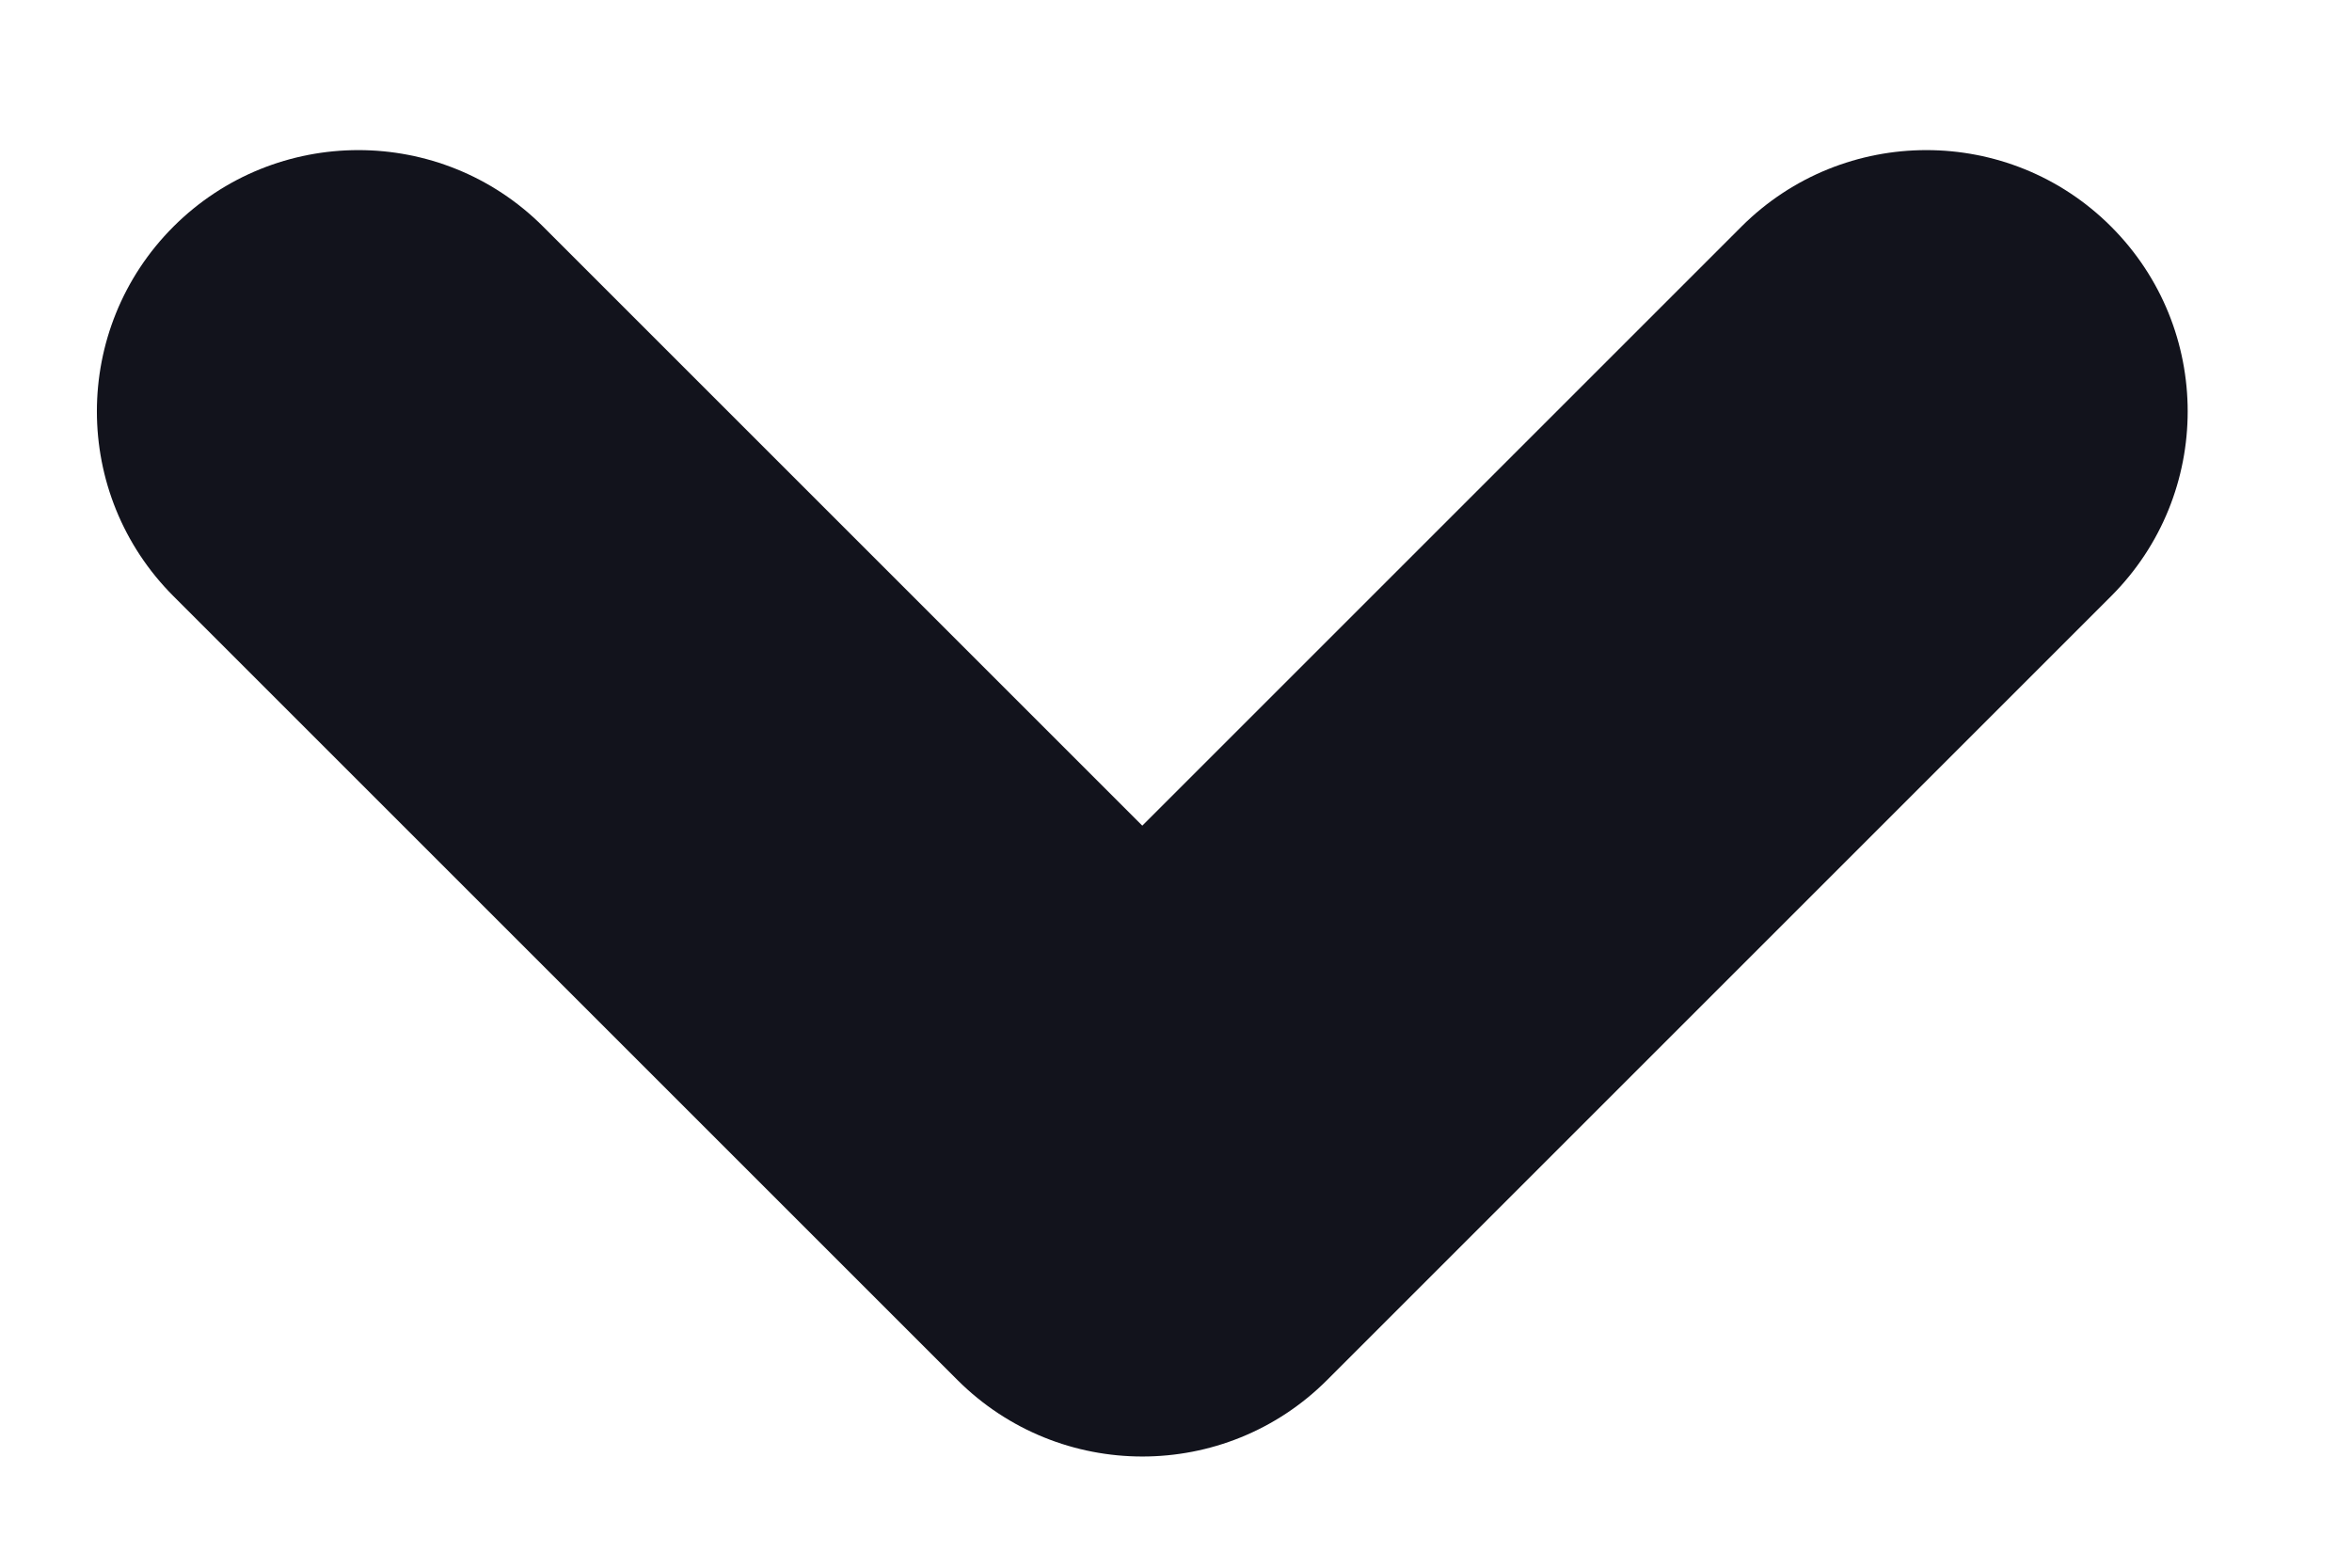 <svg width="9" height="6" viewBox="0 0 9 6" fill="none" xmlns="http://www.w3.org/2000/svg">
<path fill-rule="evenodd" clip-rule="evenodd" d="M5.078 5.282C4.688 5.672 4.055 5.672 3.664 5.282L0.664 2.282C0.273 1.891 0.273 1.258 0.664 0.867C1.055 0.477 1.688 0.477 2.078 0.867L4.371 3.16L6.664 0.867C7.055 0.477 7.688 0.477 8.078 0.867C8.469 1.258 8.469 1.891 8.078 2.282L5.078 5.282Z" fill="#12131C"/>
</svg>
